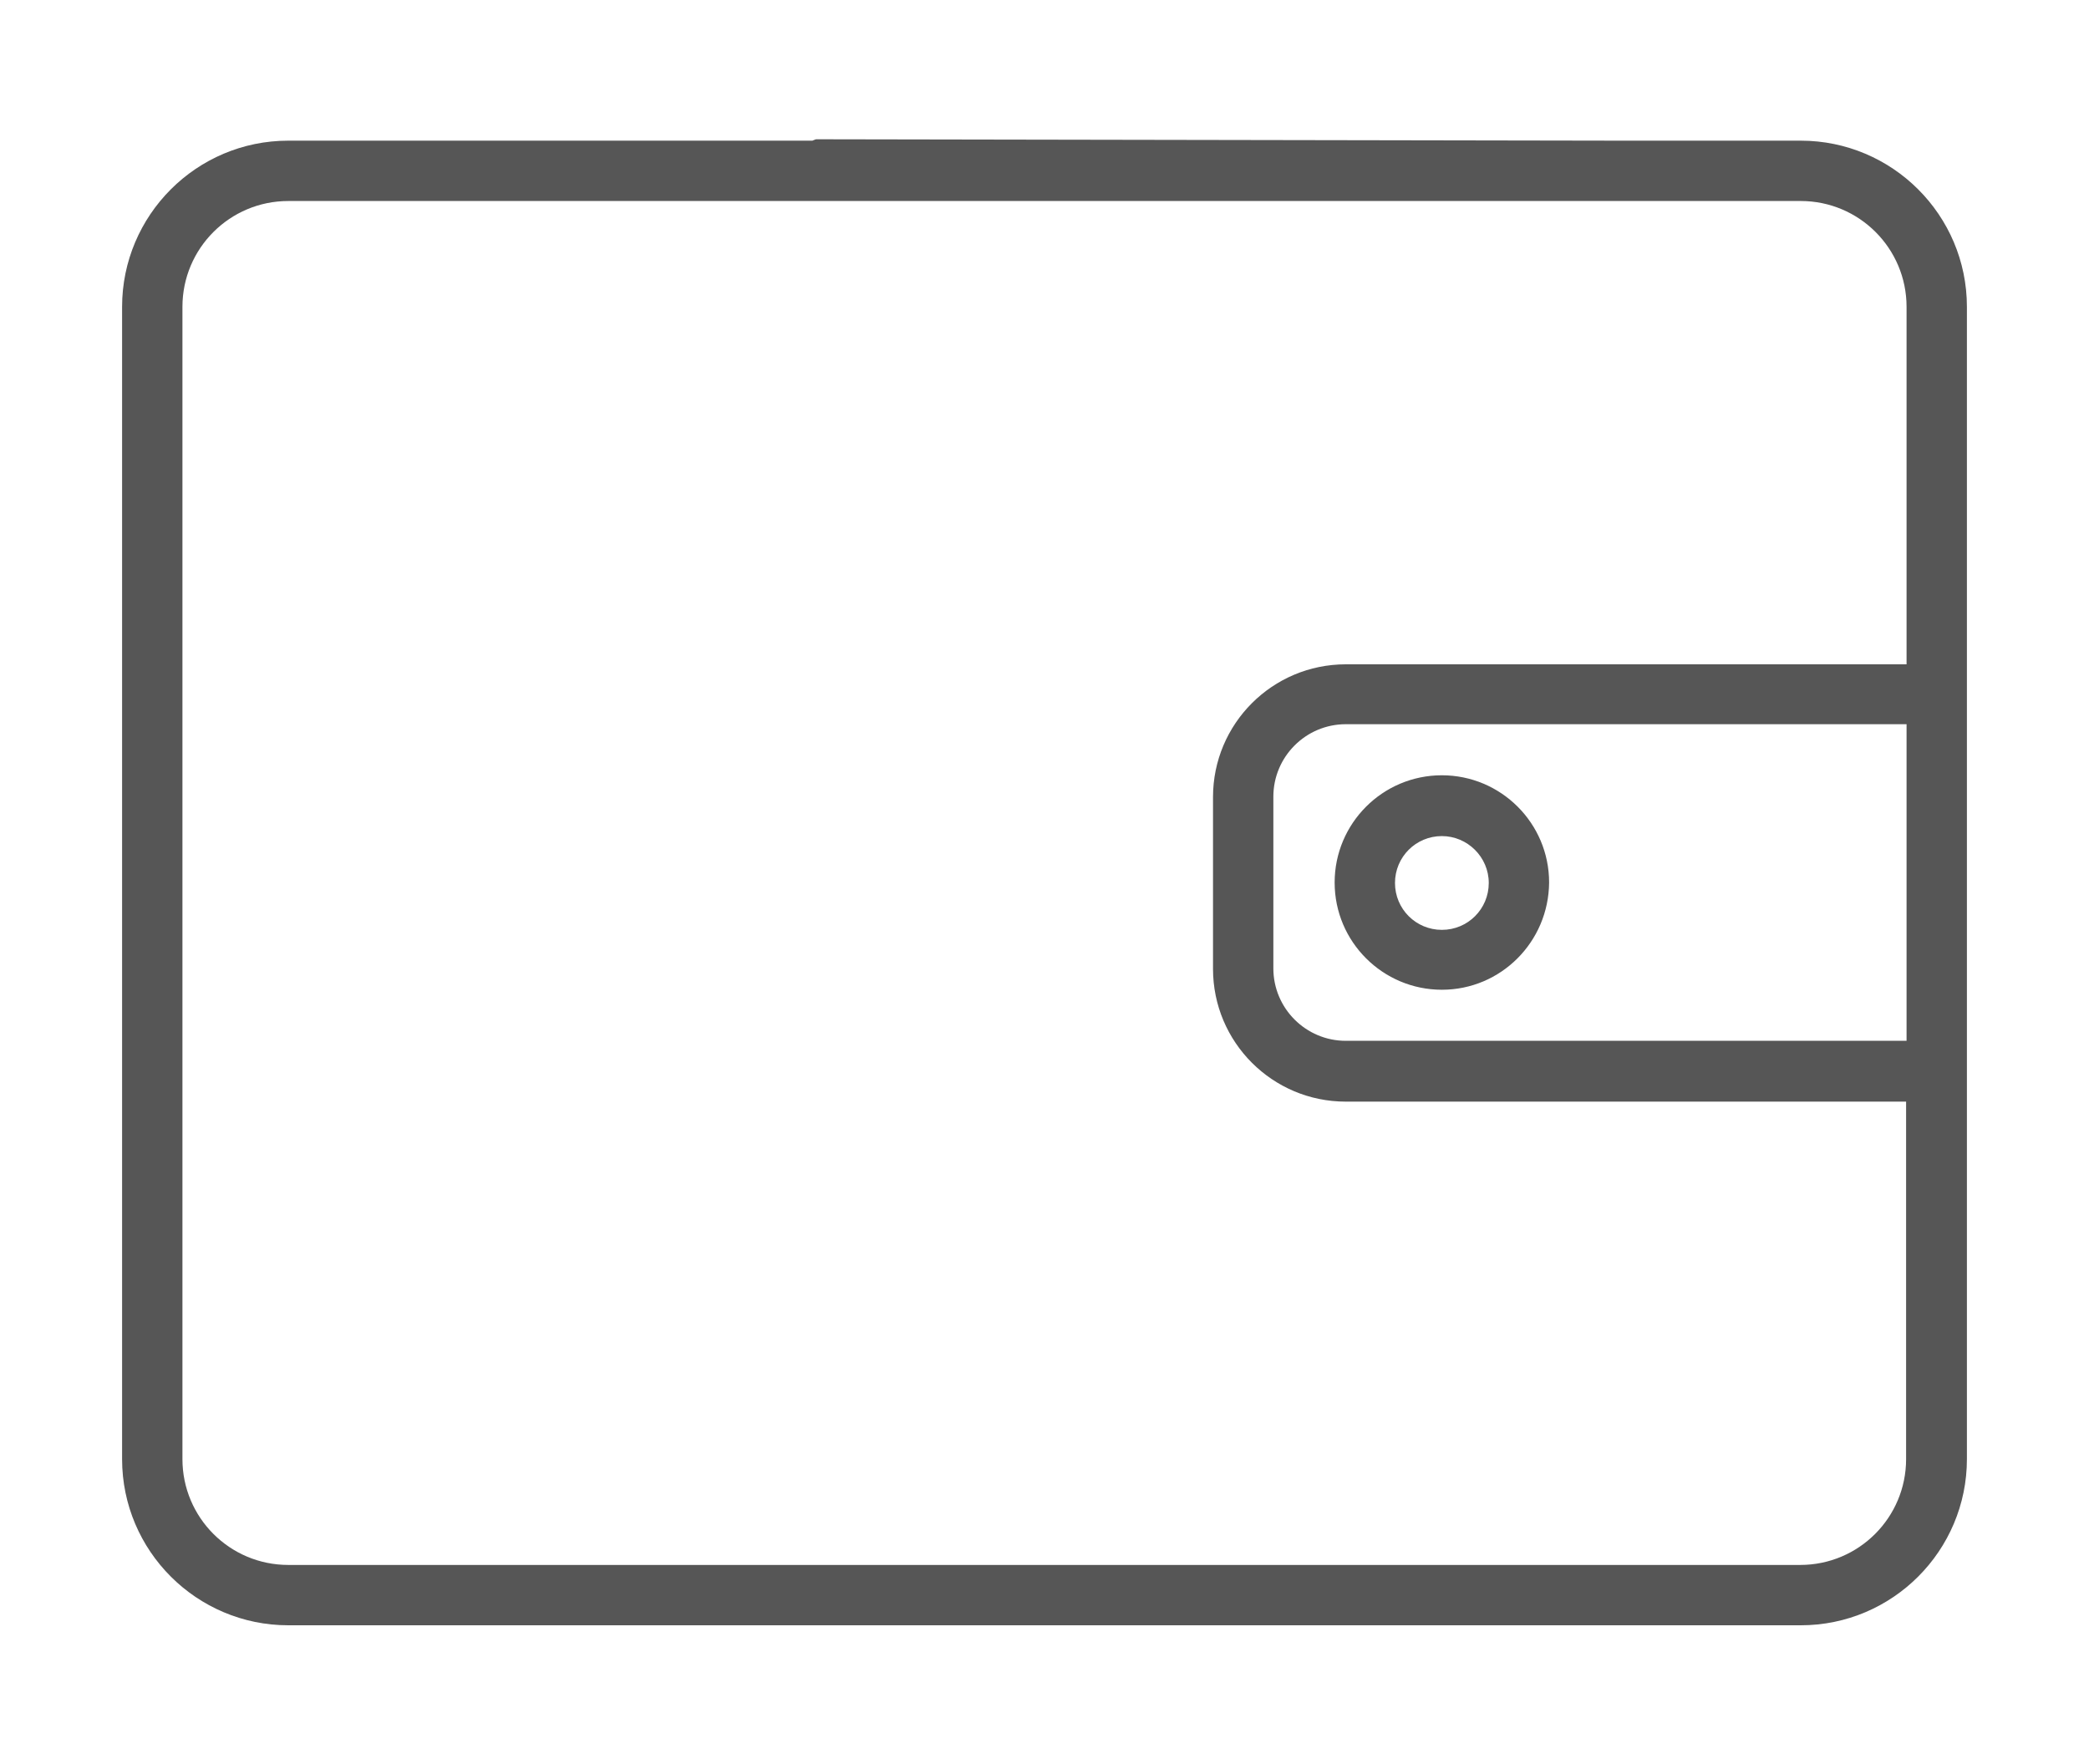 <?xml version="1.0" encoding="utf-8"?>
<!-- Generator: Adobe Illustrator 23.0.1, SVG Export Plug-In . SVG Version: 6.00 Build 0)  -->
<svg version="1.1" id="Layer_1" xmlns="http://www.w3.org/2000/svg" xmlns:xlink="http://www.w3.org/1999/xlink" x="0px" y="0px"
	 viewBox="0 0 45 38" style="enable-background:new 0 0 45 38;" xml:space="preserve">
<style type="text/css">
	.st0{fill:#565656;}
</style>
<g>
	<path class="st0" d="M34.89,3.03h3.9c1.97,0,3.58,1.6,3.58,3.58v24.82c0,1.97-1.6,3.58-3.58,3.58H6.21c-1.97,0-3.58-1.6-3.58-3.58
		V6.61c0-1.97,1.6-3.58,3.58-3.58H17.5c0.02-0.01,0.05-0.02,0.08-0.03 M6.21,4.33c-1.26,0-2.28,1.02-2.28,2.28v24.82
		c0,1.26,1.02,2.28,2.28,2.28h32.57c1.26,0,2.28-1.02,2.28-2.28v-7.7H28.99c-1.58,0-2.86-1.28-2.86-2.86v-3.7
		c0-1.58,1.28-2.86,2.86-2.86h12.08v-7.7c0-1.26-1.02-2.28-2.28-2.28L6.21,4.33z M28.99,15.6c-0.86,0-1.56,0.7-1.56,1.56v3.7
		c0,0.86,0.7,1.56,1.56,1.56h12.08V15.6H28.99z M21.78,3.03h11.77 M31.06,21.32c-1.27,0-2.31-1.03-2.31-2.31
		c0-1.27,1.03-2.31,2.31-2.31c1.27,0,2.31,1.03,2.31,2.31C33.36,20.29,32.33,21.32,31.06,21.32z M31.06,18.01
		c-0.56,0-1.01,0.45-1.01,1.01c0,0.56,0.45,1.01,1.01,1.01c0.56,0,1.01-0.45,1.01-1.01C32.07,18.46,31.61,18.01,31.06,18.01z"/>
</g>
</svg>
